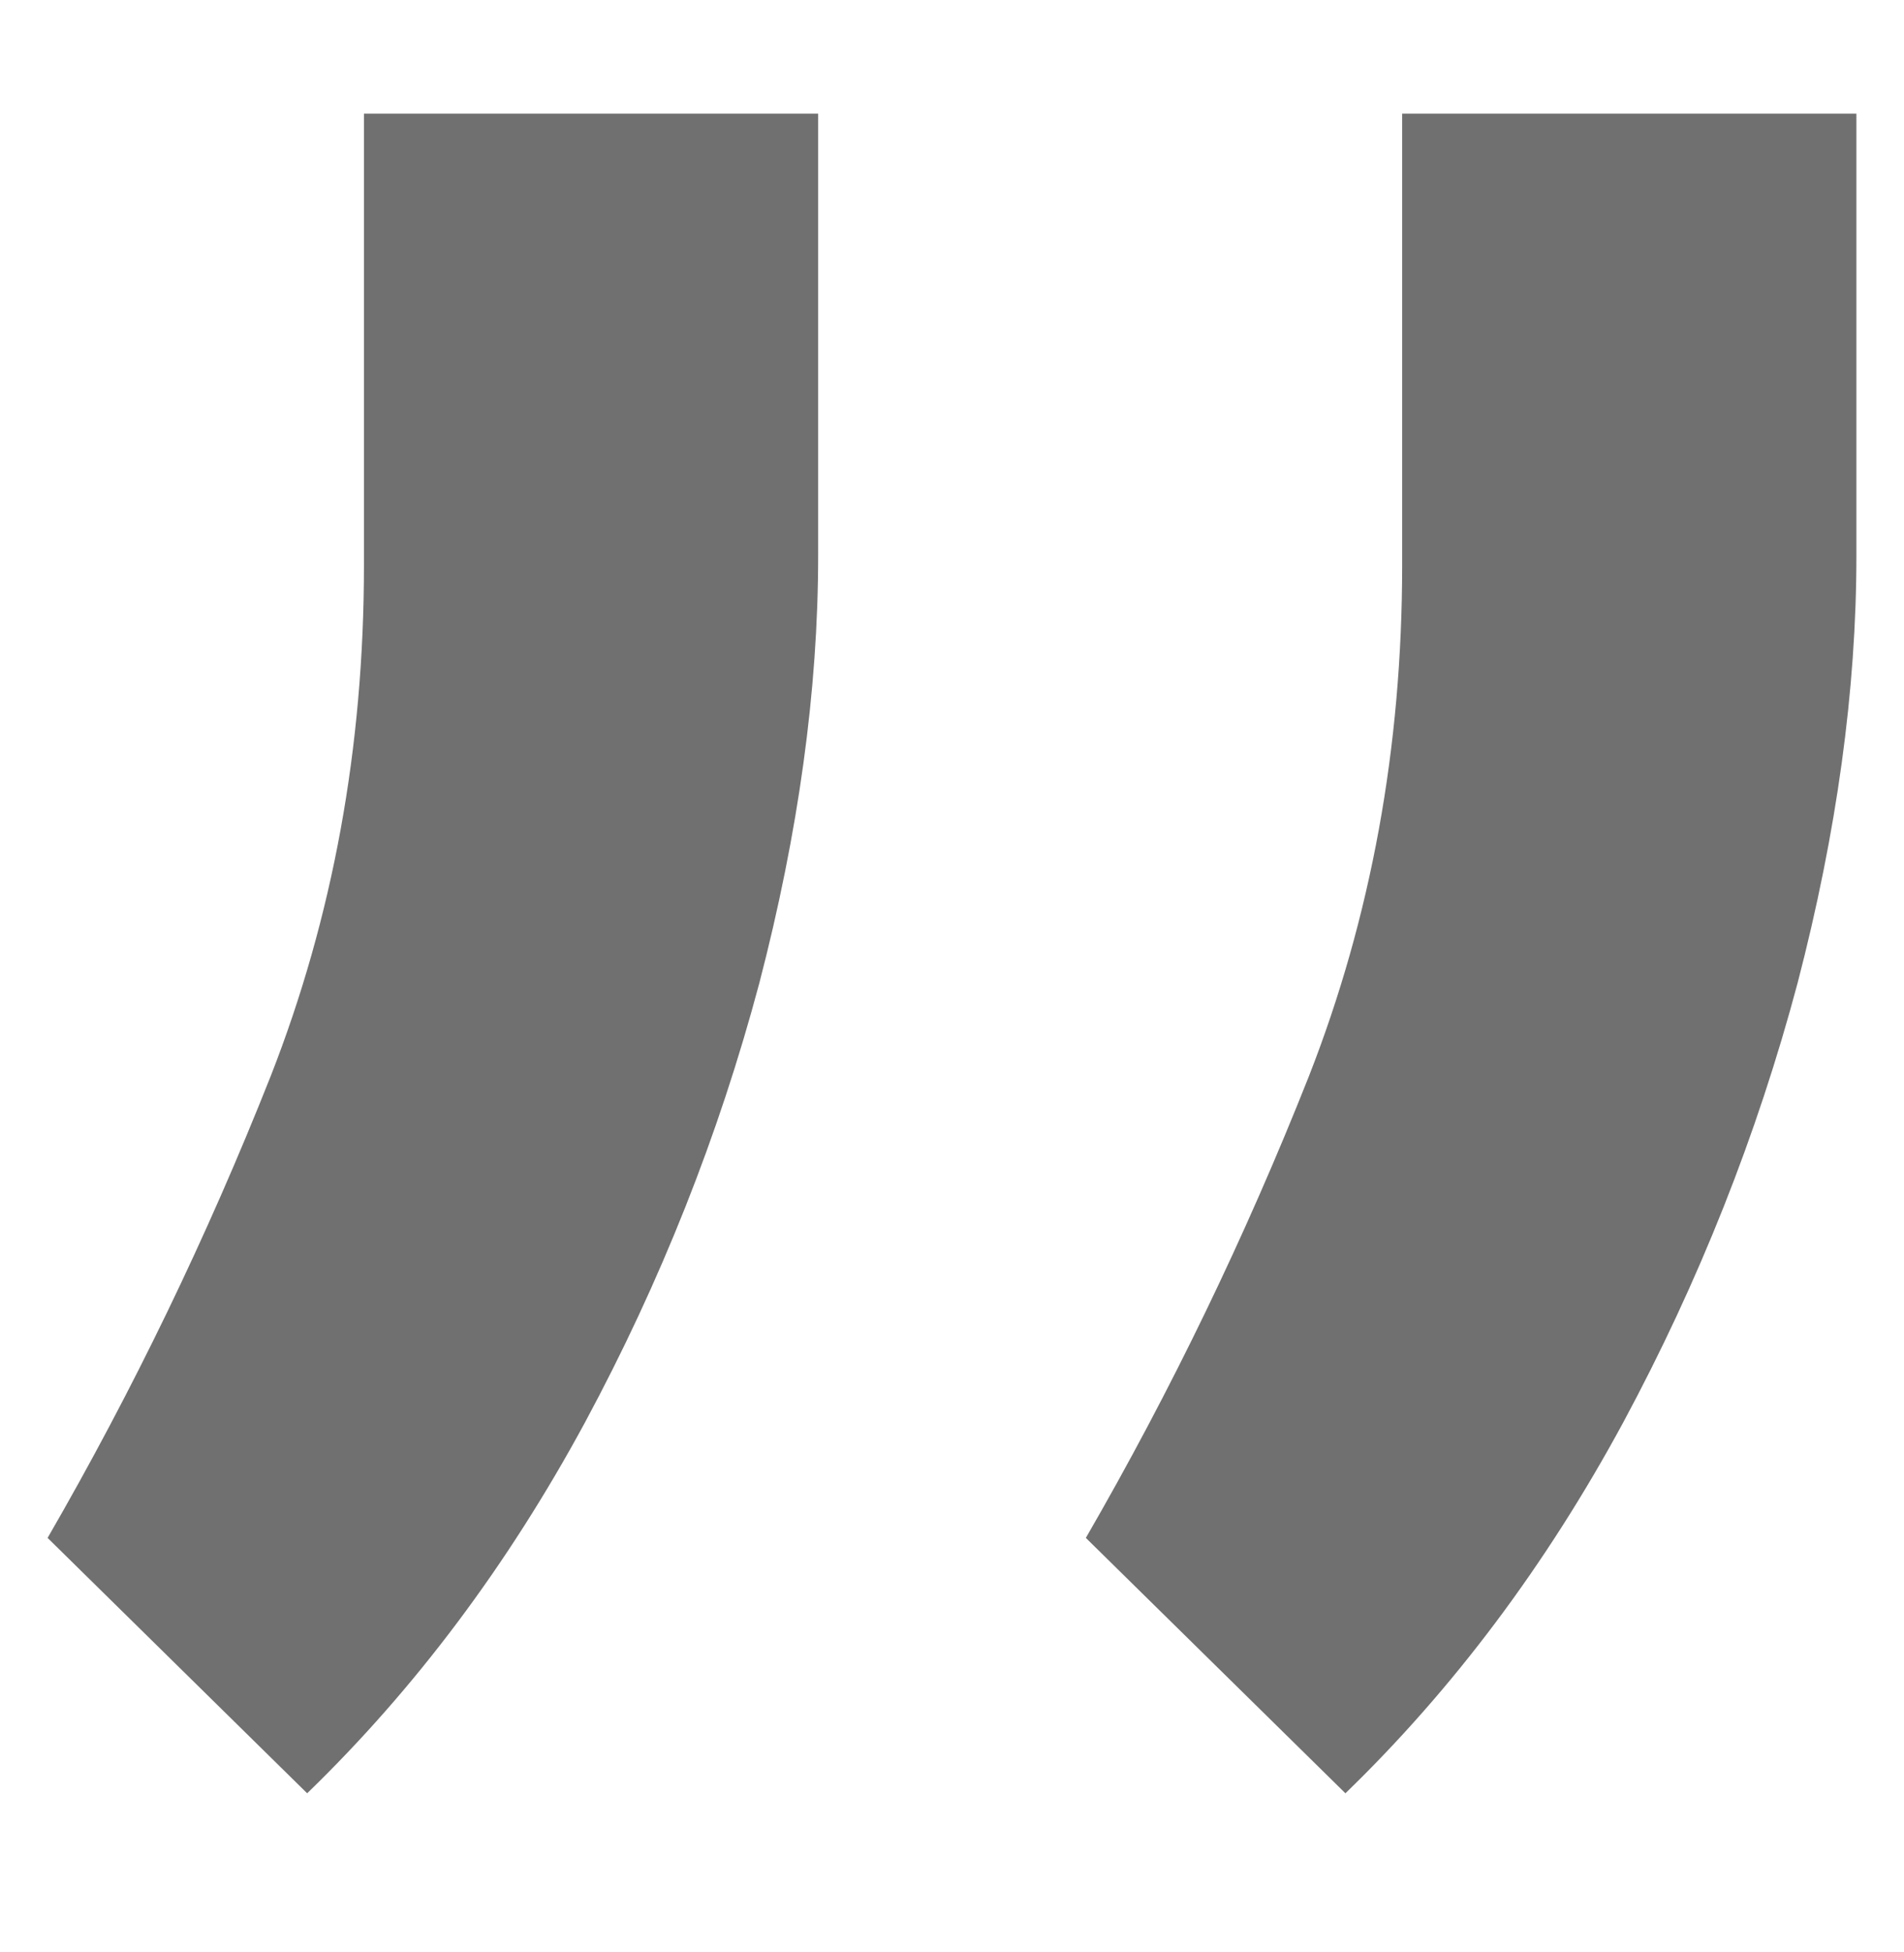 <svg width="40" height="41" viewBox="0 0 40 41" fill="none" xmlns="http://www.w3.org/2000/svg">
<path d="M39 2.387V11.669C39 14.488 38.588 17.479 37.765 20.642C36.913 23.839 35.691 26.916 34.101 29.872C32.482 32.863 30.537 35.459 28.265 37.659L22.812 32.296C24.601 29.202 26.163 25.97 27.498 22.601C28.804 19.267 29.457 15.691 29.457 11.875V2.387H39ZM17.188 2.387V11.669C17.188 14.488 16.776 17.479 15.953 20.642C15.101 23.839 13.88 26.916 12.289 29.872C10.67 32.863 8.725 35.459 6.453 37.659L1 32.296C2.789 29.202 4.351 25.97 5.686 22.601C6.993 19.267 7.646 15.691 7.646 11.875V2.387H17.188Z" fill="#707070"/>
</svg>
